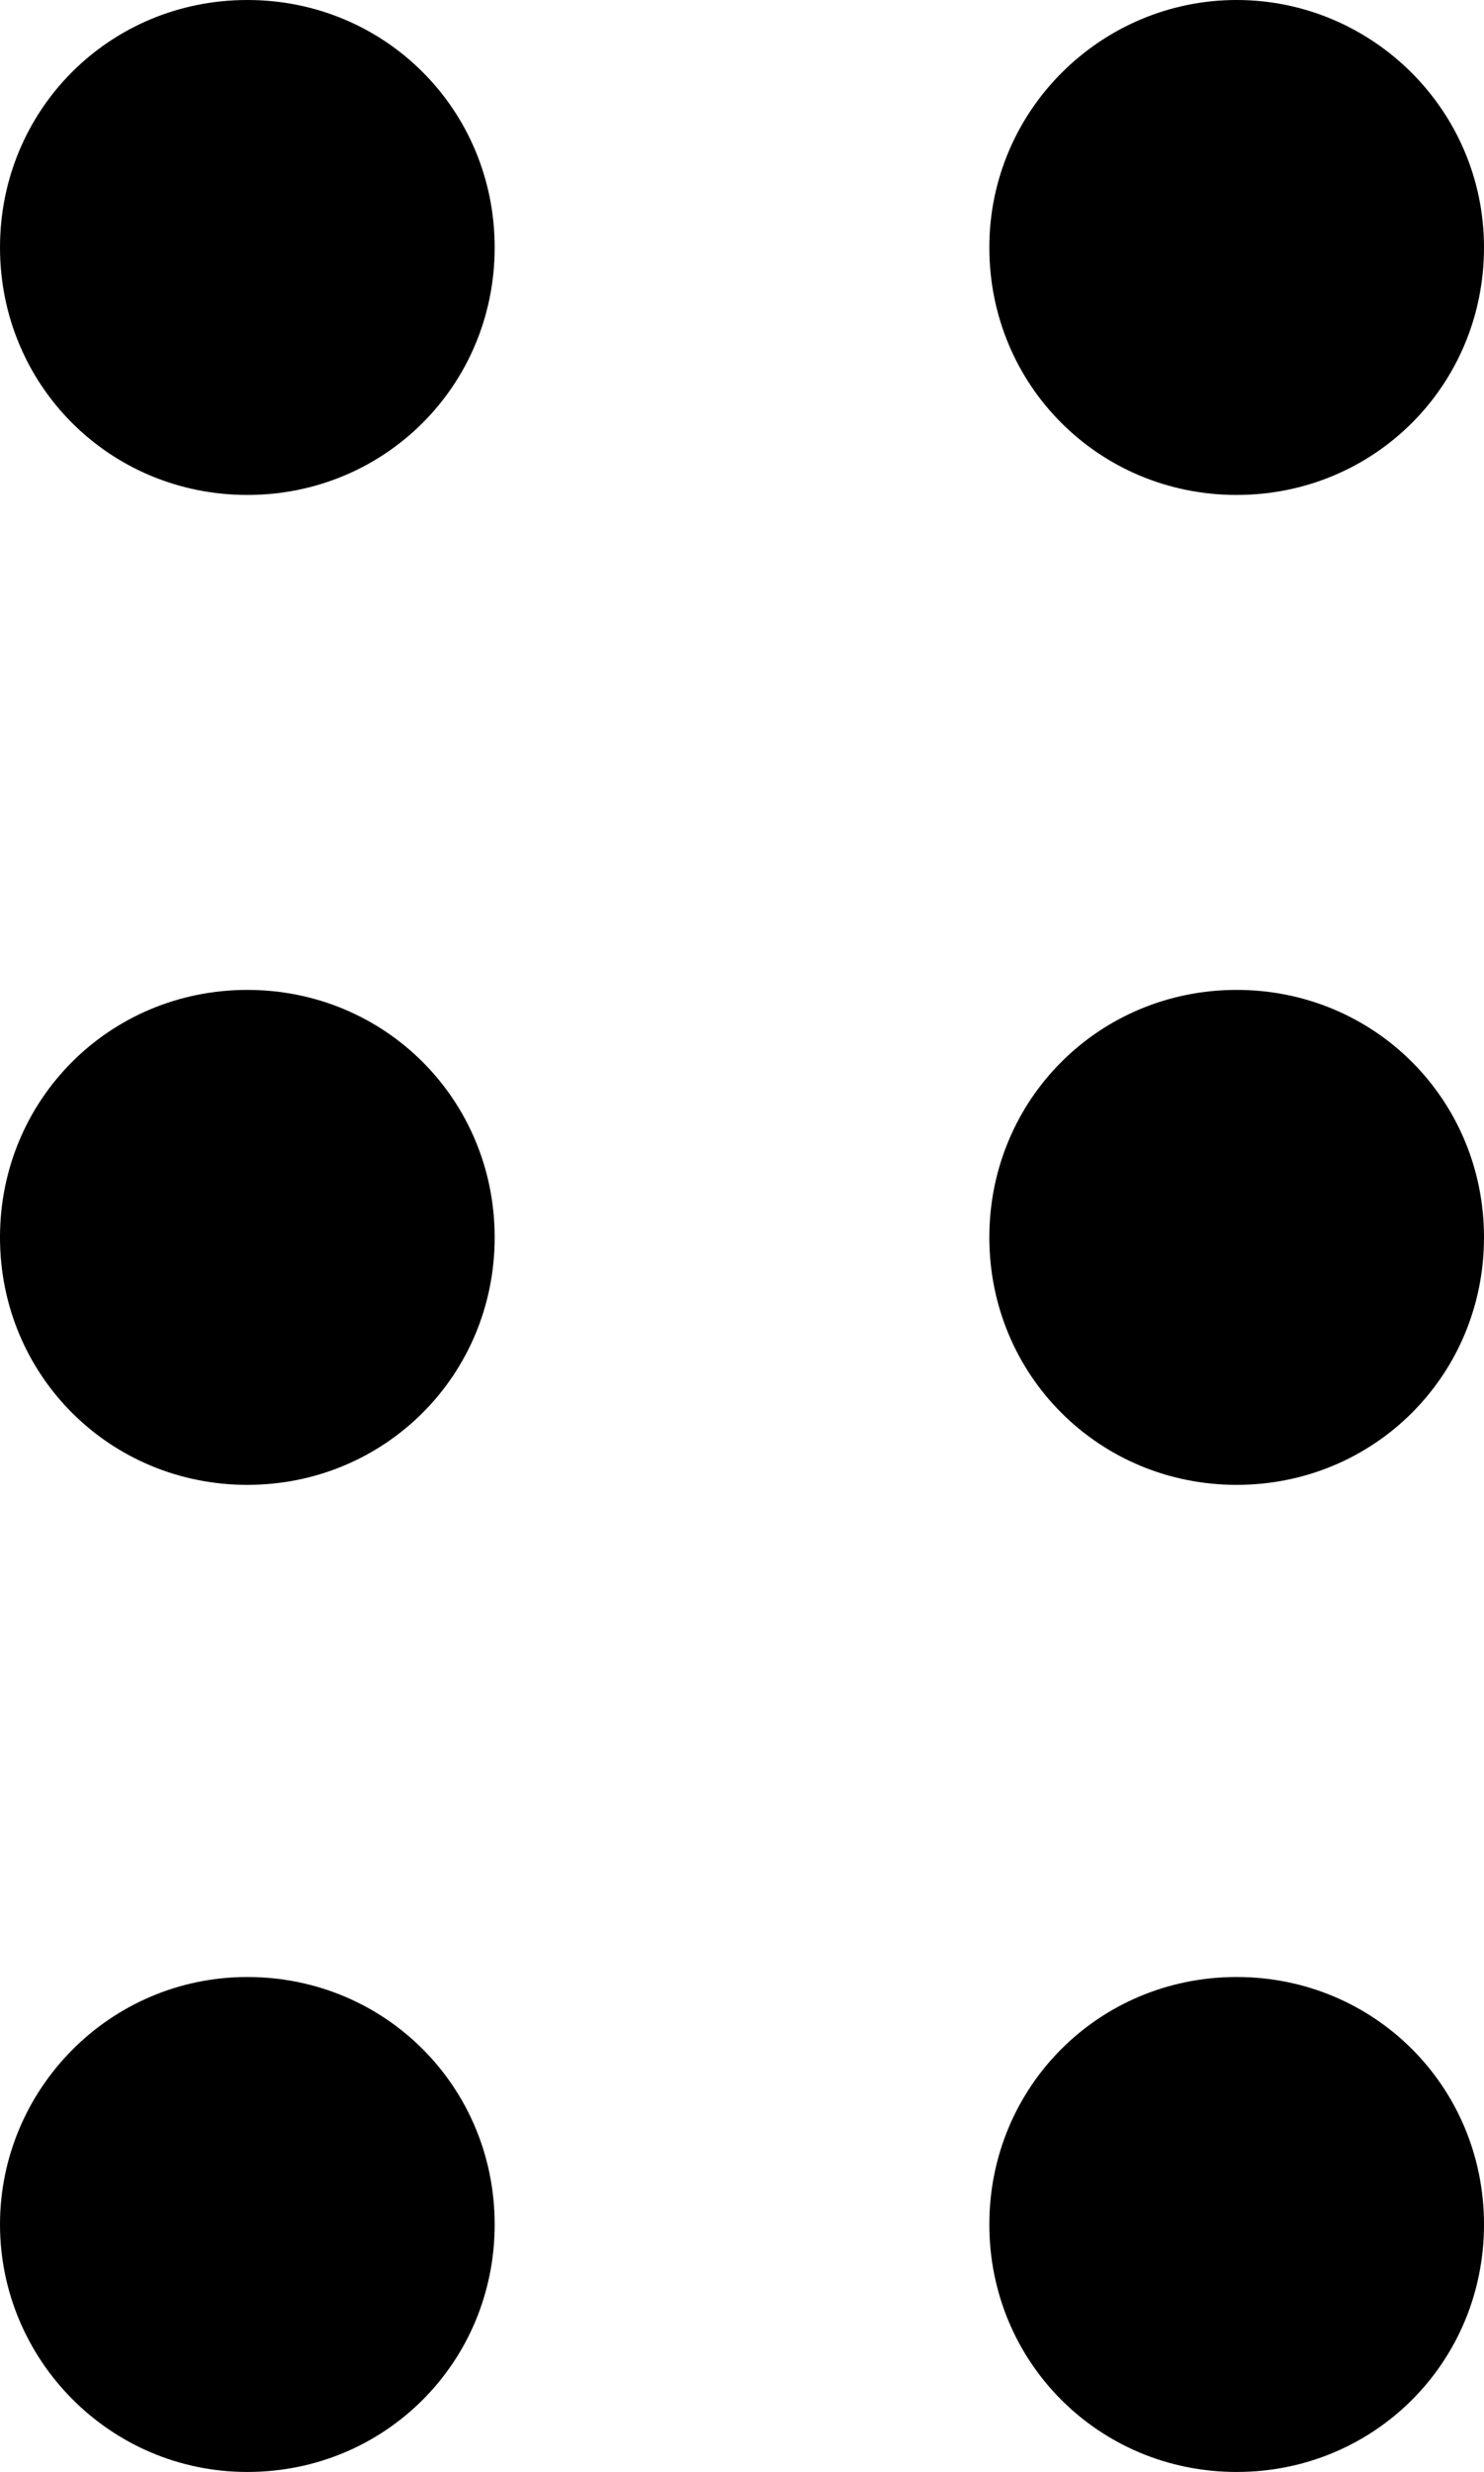 <?xml version="1.0" encoding="utf-8"?>
<!-- Generator: Adobe Illustrator 27.8.1, SVG Export Plug-In . SVG Version: 6.00 Build 0)  -->
<svg version="1.1" id="Camada_1" xmlns="http://www.w3.org/2000/svg" xmlns:xlink="http://www.w3.org/1999/xlink" x="0px" y="0px"
	 viewBox="0 0 52.8 87.9" style="enable-background:new 0 0 52.8 87.9;" xml:space="preserve">
<path d="M0,8.8C0,3.9,3.9,0,8.8,0s8.8,3.9,8.8,8.8s-3.9,8.8-8.8,8.8S0,13.7,0,8.8z M8.8,52.8c4.9,0,8.8-3.9,8.8-8.8
	s-3.9-8.8-8.8-8.8S0,39.1,0,44S3.9,52.8,8.8,52.8z M8.8,87.9c4.9,0,8.8-3.9,8.8-8.8s-3.9-8.8-8.8-8.8S0,74.3,0,79.1
	S3.9,87.9,8.8,87.9z M44,17.6c4.9,0,8.8-3.9,8.8-8.8S48.8,0,44,0s-8.8,3.9-8.8,8.8S39.1,17.6,44,17.6z M44,52.8
	c4.9,0,8.8-3.9,8.8-8.8s-3.9-8.8-8.8-8.8s-8.8,3.9-8.8,8.8S39.1,52.8,44,52.8z M44,87.9c4.9,0,8.8-3.9,8.8-8.8s-3.9-8.8-8.8-8.8
	s-8.8,3.9-8.8,8.8S39.1,87.9,44,87.9z"/>
</svg>
